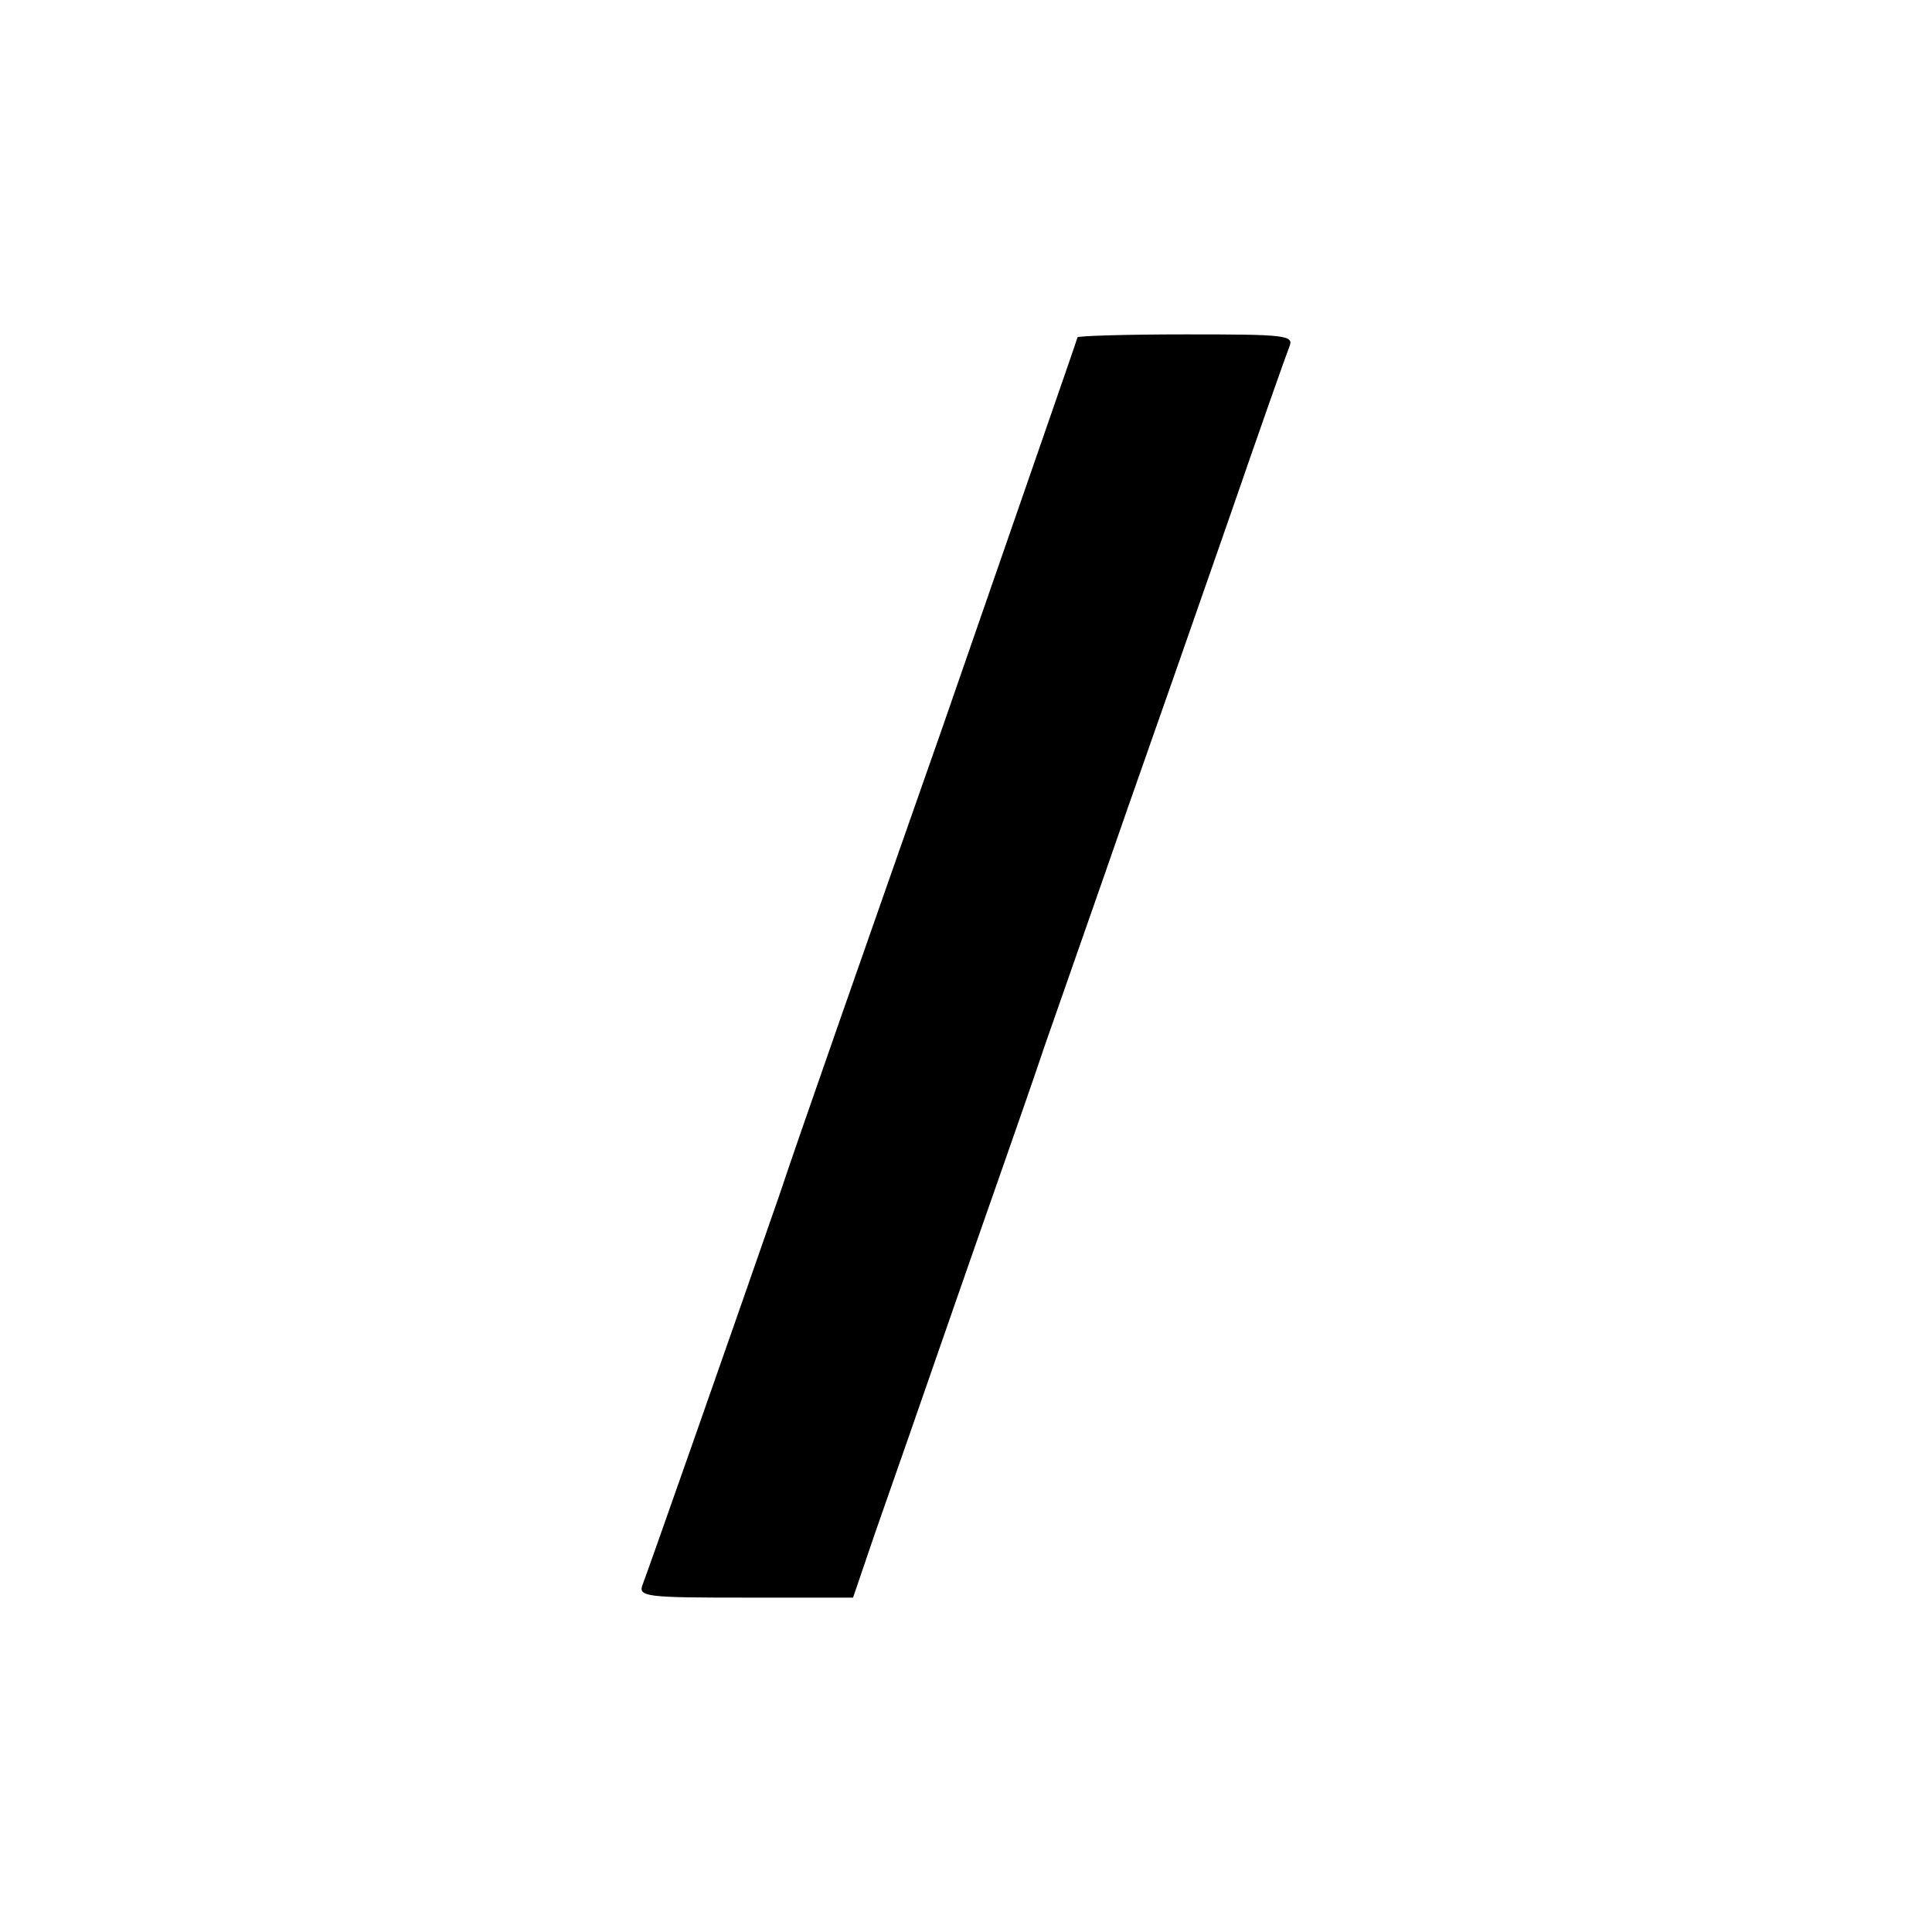 <?xml version="1.0" standalone="no"?>
<!DOCTYPE svg PUBLIC "-//W3C//DTD SVG 20010904//EN"
 "http://www.w3.org/TR/2001/REC-SVG-20010904/DTD/svg10.dtd">
<svg version="1.0" xmlns="http://www.w3.org/2000/svg"
 width="260pt" height="260pt" viewBox="0 0 260 260"
 preserveAspectRatio="xMidYMid meet">
<g transform="translate(0,260) scale(0.1,-0.1)"
fill="#000000" stroke="none">
<path d="M1450 2146 c0 -2 -82 -237 -181 -523 -100 -285 -199 -567 -219 -628
-67 -193 -178 -509 -185 -527 -7 -17 4 -18 138 -18 l145 0 30 88 c17 48 65
186 107 307 42 121 97 276 120 345 24 69 74 211 110 315 37 105 100 285 140
400 40 116 76 218 80 228 7 16 -4 17 -139 17 -80 0 -146 -2 -146 -4z"/>
</g>
</svg>

